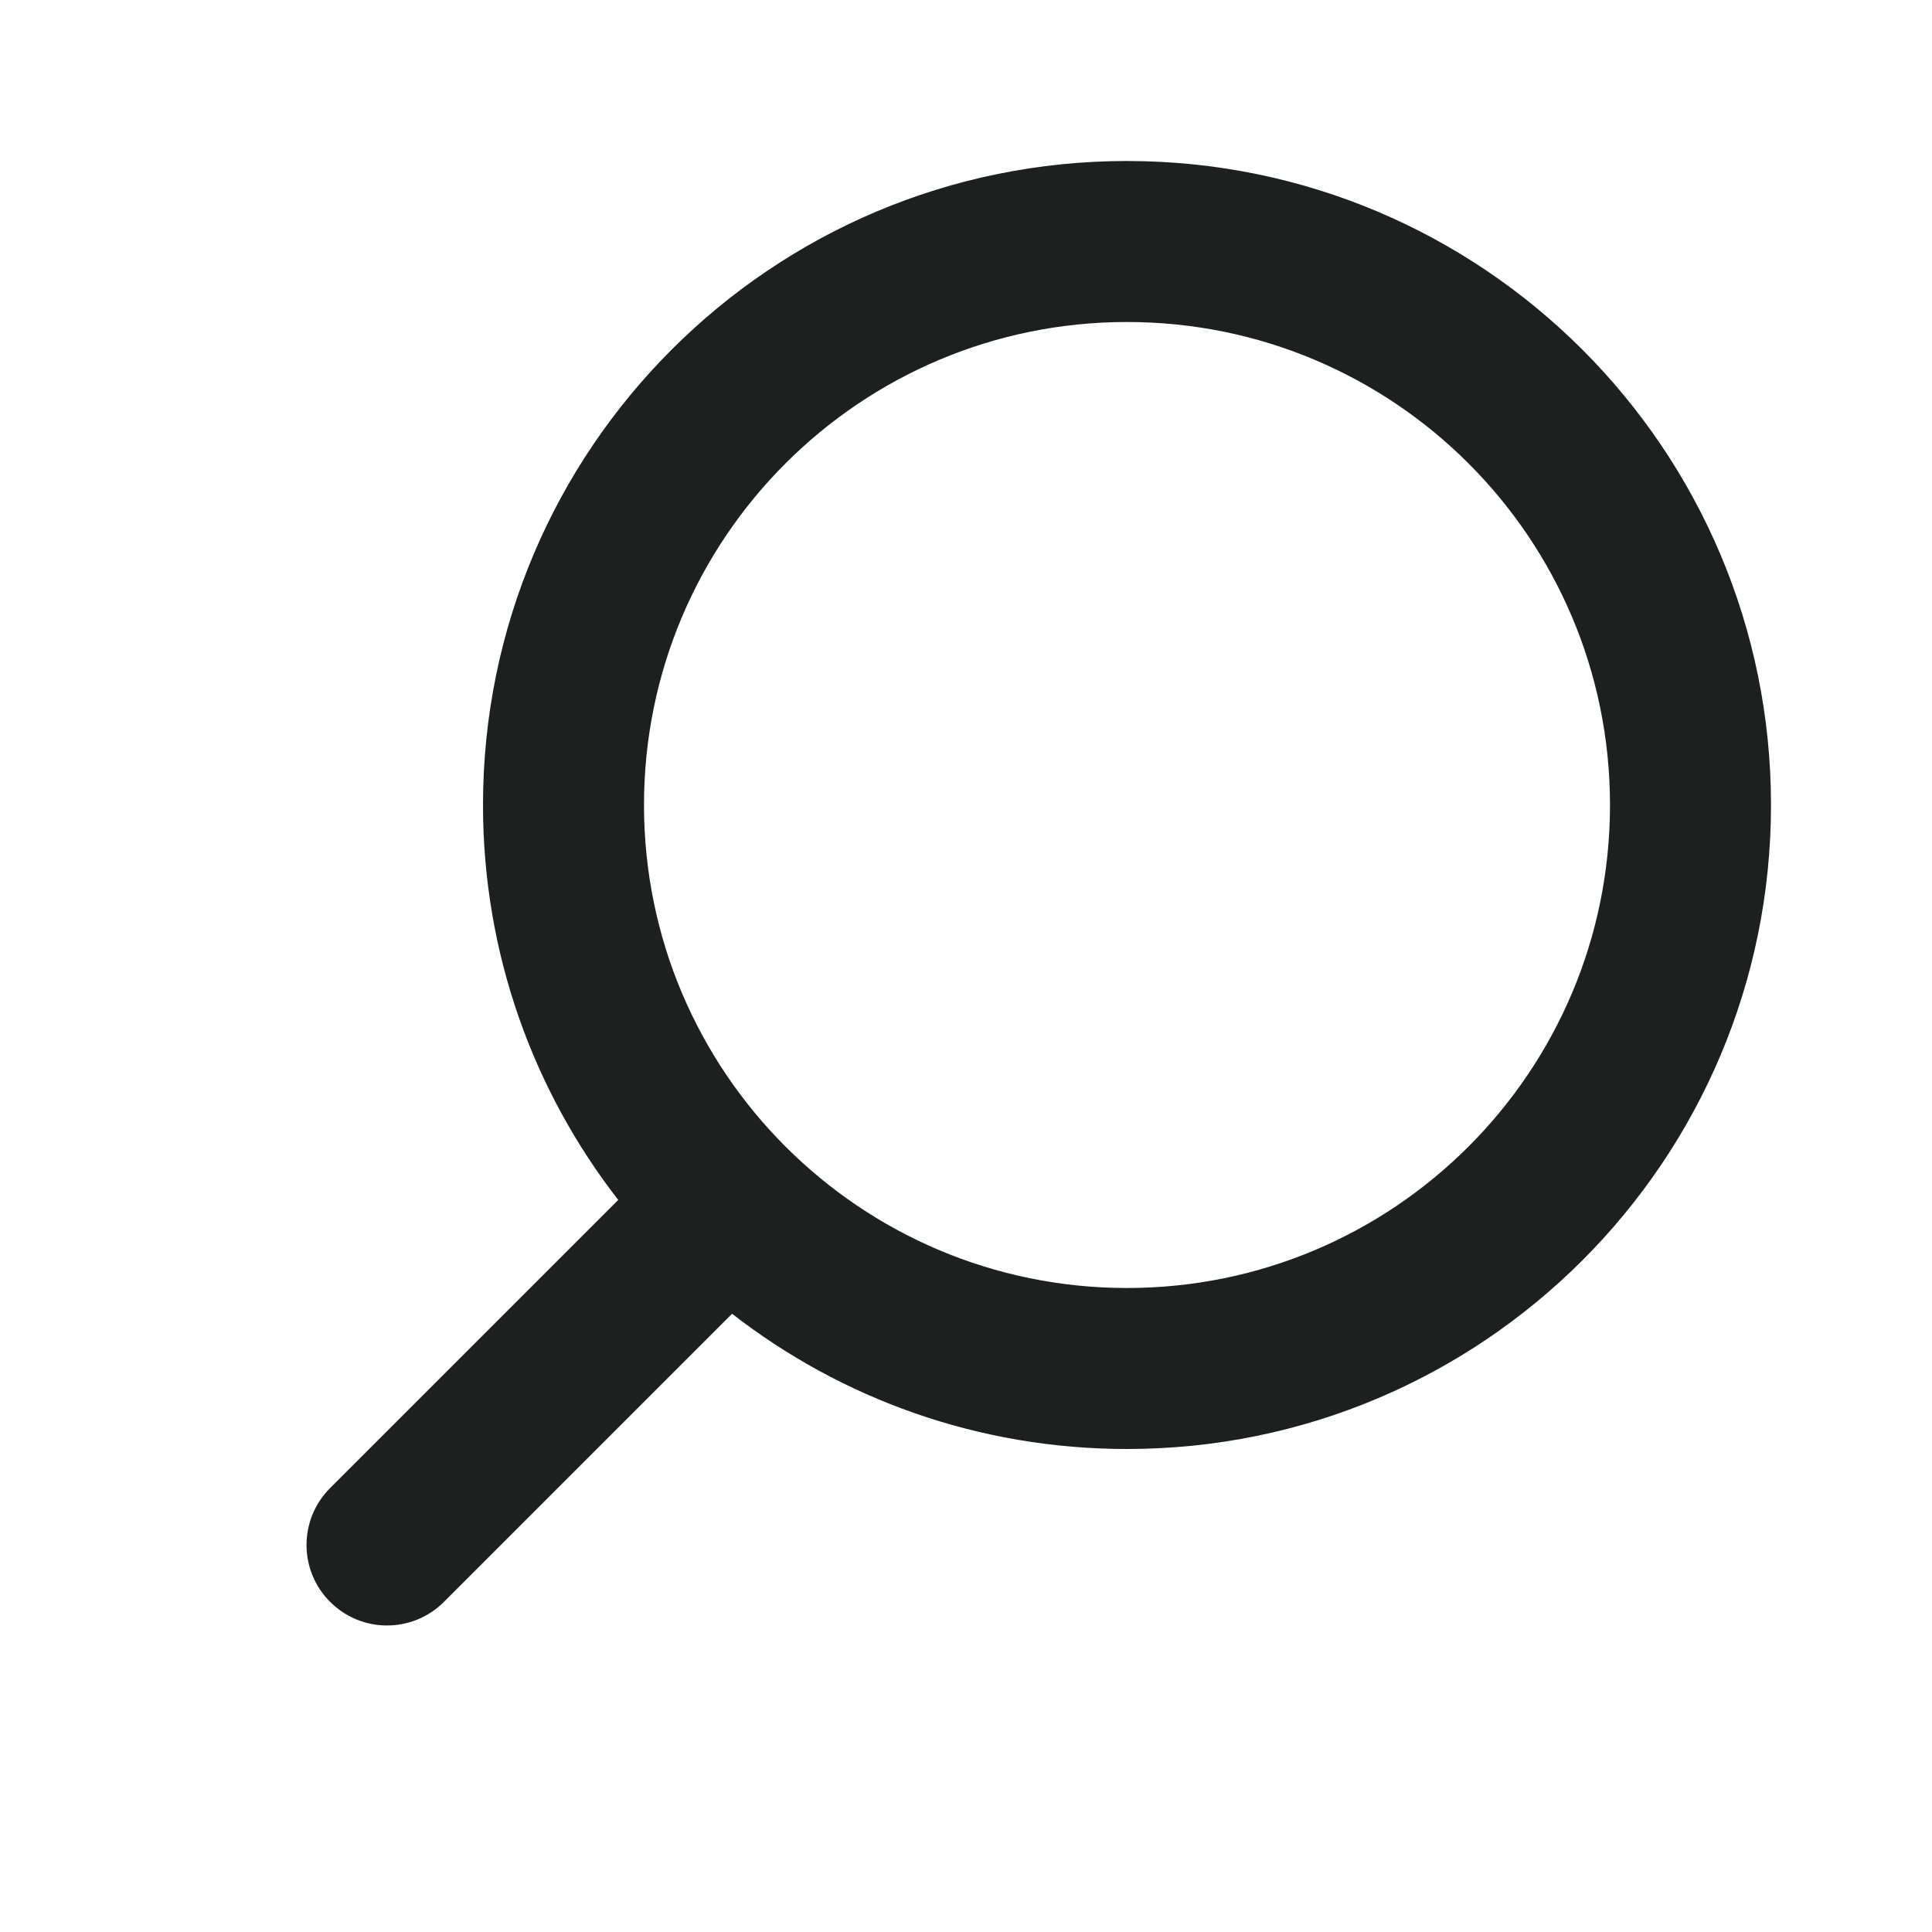 <svg width="24" height="24" viewBox="0 0 24 24" fill="none" xmlns="http://www.w3.org/2000/svg">
<path fill-rule="evenodd" clip-rule="evenodd" d="M4.101 18.485L7.68 14.906C6.627 13.551 6 11.849 6 10C6 5.582 9.582 2 14 2C18.418 2 22 5.582 22 10C22 14.418 18.418 18 14 18C12.151 18 10.449 17.373 9.094 16.32L5.515 19.899C5.124 20.29 4.491 20.29 4.101 19.899C3.71 19.509 3.71 18.876 4.101 18.485ZM8 10C8 13.314 10.686 16 14 16C17.314 16 20 13.314 20 10C20 6.686 17.314 4 14 4C10.686 4 8 6.686 8 10Z" fill="#1C211F"/>
</svg>
